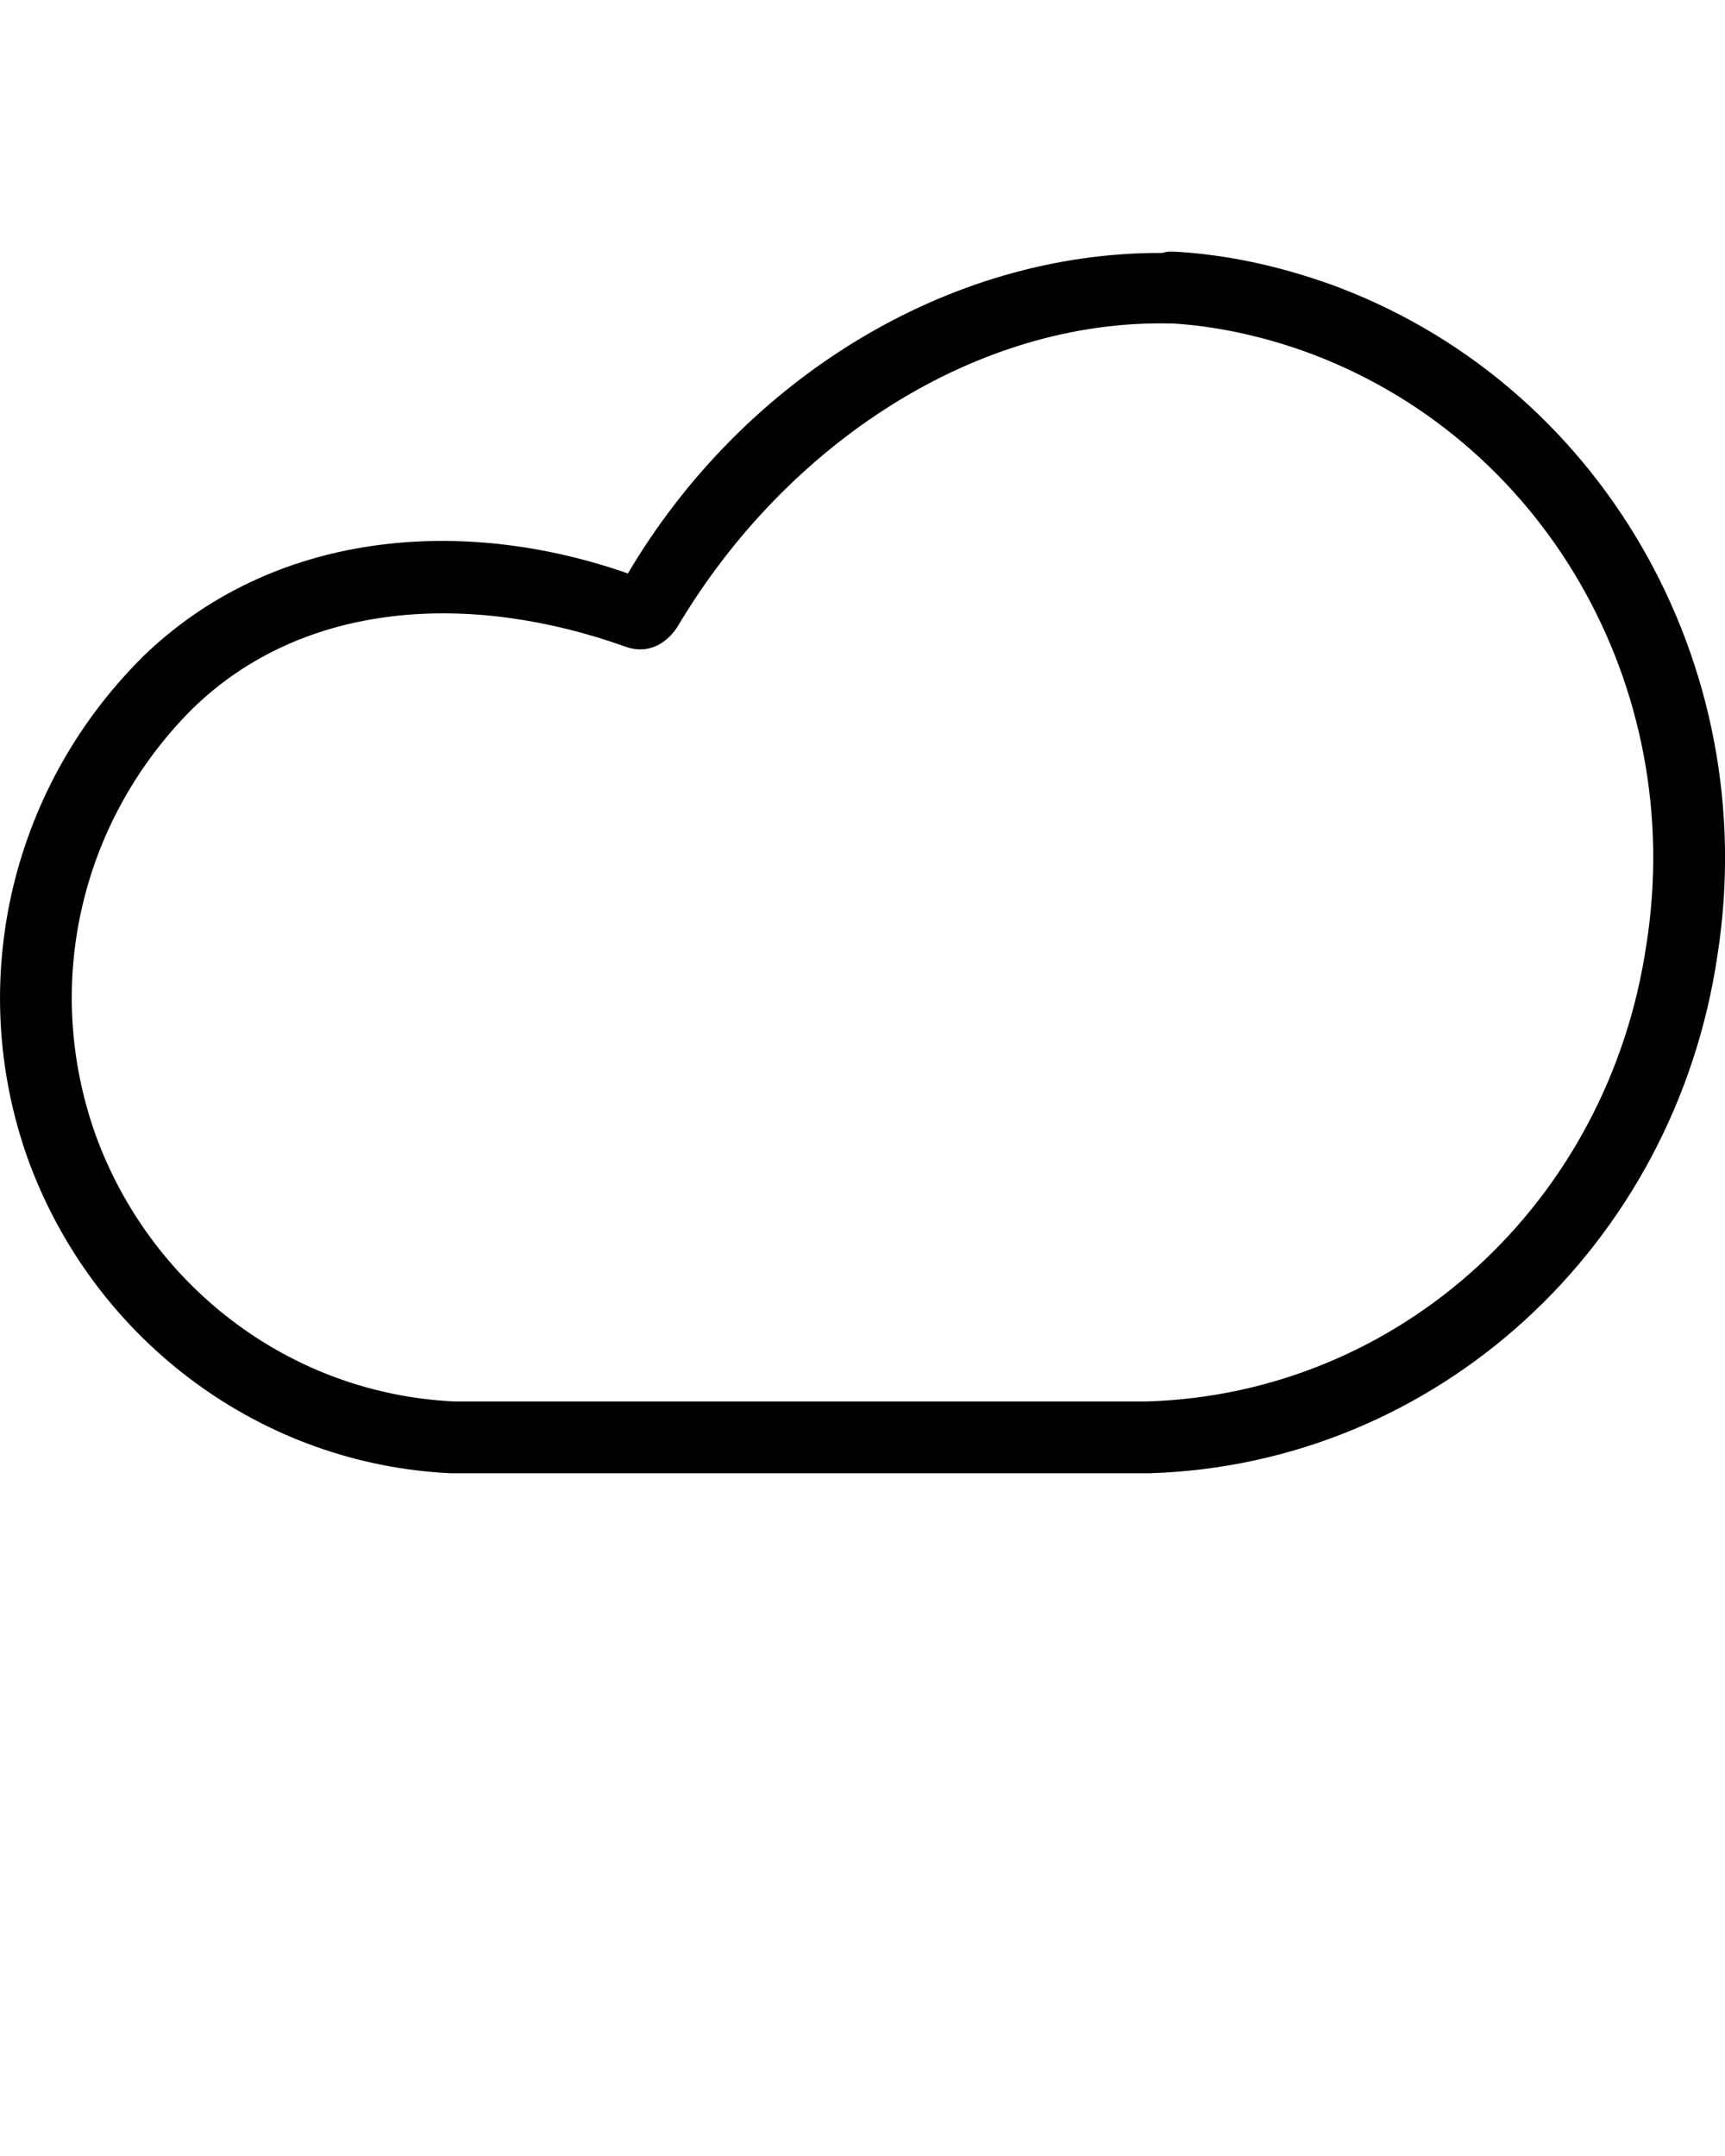 <svg xmlns:dc="http://purl.org/dc/elements/1.1/" xmlns:cc="http://creativecommons.org/ns#" xmlns:rdf="http://www.w3.org/1999/02/22-rdf-syntax-ns#" xmlns:svg="http://www.w3.org/2000/svg" xmlns="http://www.w3.org/2000/svg" xmlns:sodipodi="http://sodipodi.sourceforge.net/DTD/sodipodi-0.dtd" xmlns:inkscape="http://www.inkscape.org/namespaces/inkscape" viewBox="0 0 48 60" version="1.1" x="0px" y="0px"><g transform="translate(0,-1004.362)"><path style="color:#000000;font-style:normal;font-variant:normal;font-weight:normal;font-stretch:normal;font-size:medium;line-height:normal;font-family:sans-serif;text-indent:0;text-align:start;text-decoration:none;text-decoration-line:none;text-decoration-style:solid;text-decoration-color:#000000;letter-spacing:normal;word-spacing:normal;text-transform:none;direction:ltr;block-progression:tb;writing-mode:lr-tb;baseline-shift:baseline;text-anchor:start;white-space:normal;clip-rule:nonzero;display:inline;overflow:visible;visibility:visible;opacity:1;isolation:auto;mix-blend-mode:normal;color-interpolation:sRGB;color-interpolation-filters:linearRGB;solid-color:#000000;solid-opacity:1;fill:#000000;fill-opacity:1;fill-rule:nonzero;stroke:none;stroke-width:2;stroke-linecap:round;stroke-linejoin:round;stroke-miterlimit:4;stroke-dasharray:none;stroke-dashoffset:0;stroke-opacity:1;color-rendering:auto;image-rendering:auto;shape-rendering:auto;text-rendering:auto;enable-background:accumulate" d="m 32.579,1011.362 c -0.08,0 -0.159,0.017 -0.236,0.039 -5.975,-0.027 -11.683,3.523 -14.871,8.92 -4.64,-1.627 -9.914,-1.186 -13.524,2.342 l -0.008,0.01 c -3.722,3.72 -4.941,9.241 -3.078,14.177 l 0.002,0 c 1.864,4.858 6.41,8.268 11.688,8.512 6.761,0 13.637,0 19.428,0 7.986,-0.241 14.613,-6.314 15.809,-14.409 l 0,0 c 1.271,-8.102 -3.267,-15.996 -10.852,-18.709 l -0.004,0 c -1.352,-0.477 -2.791,-0.798 -4.252,-0.879 -0.01,-2e-4 -0.021,-2e-4 -0.031,0 -0.023,-8e-4 -0.047,-8e-4 -0.07,0 z m 0.014,2 c 1.232,0.071 2.484,0.346 3.674,0.766 6.663,2.385 10.675,9.329 9.547,16.515 l -0.002,0.01 c -1.058,7.186 -6.876,12.493 -13.883,12.71 l -19.295,0 c -4.468,-0.21 -8.317,-3.094 -9.903,-7.226 -1.585,-4.205 -0.554,-8.87 2.619,-12.046 3.119,-3.046 7.784,-3.258 12.053,-1.733 0.685,0.245 1.204,-0.145 1.473,-0.595 3.013,-5.051 8.294,-8.534 13.717,-8.398 z"/></g></svg>
